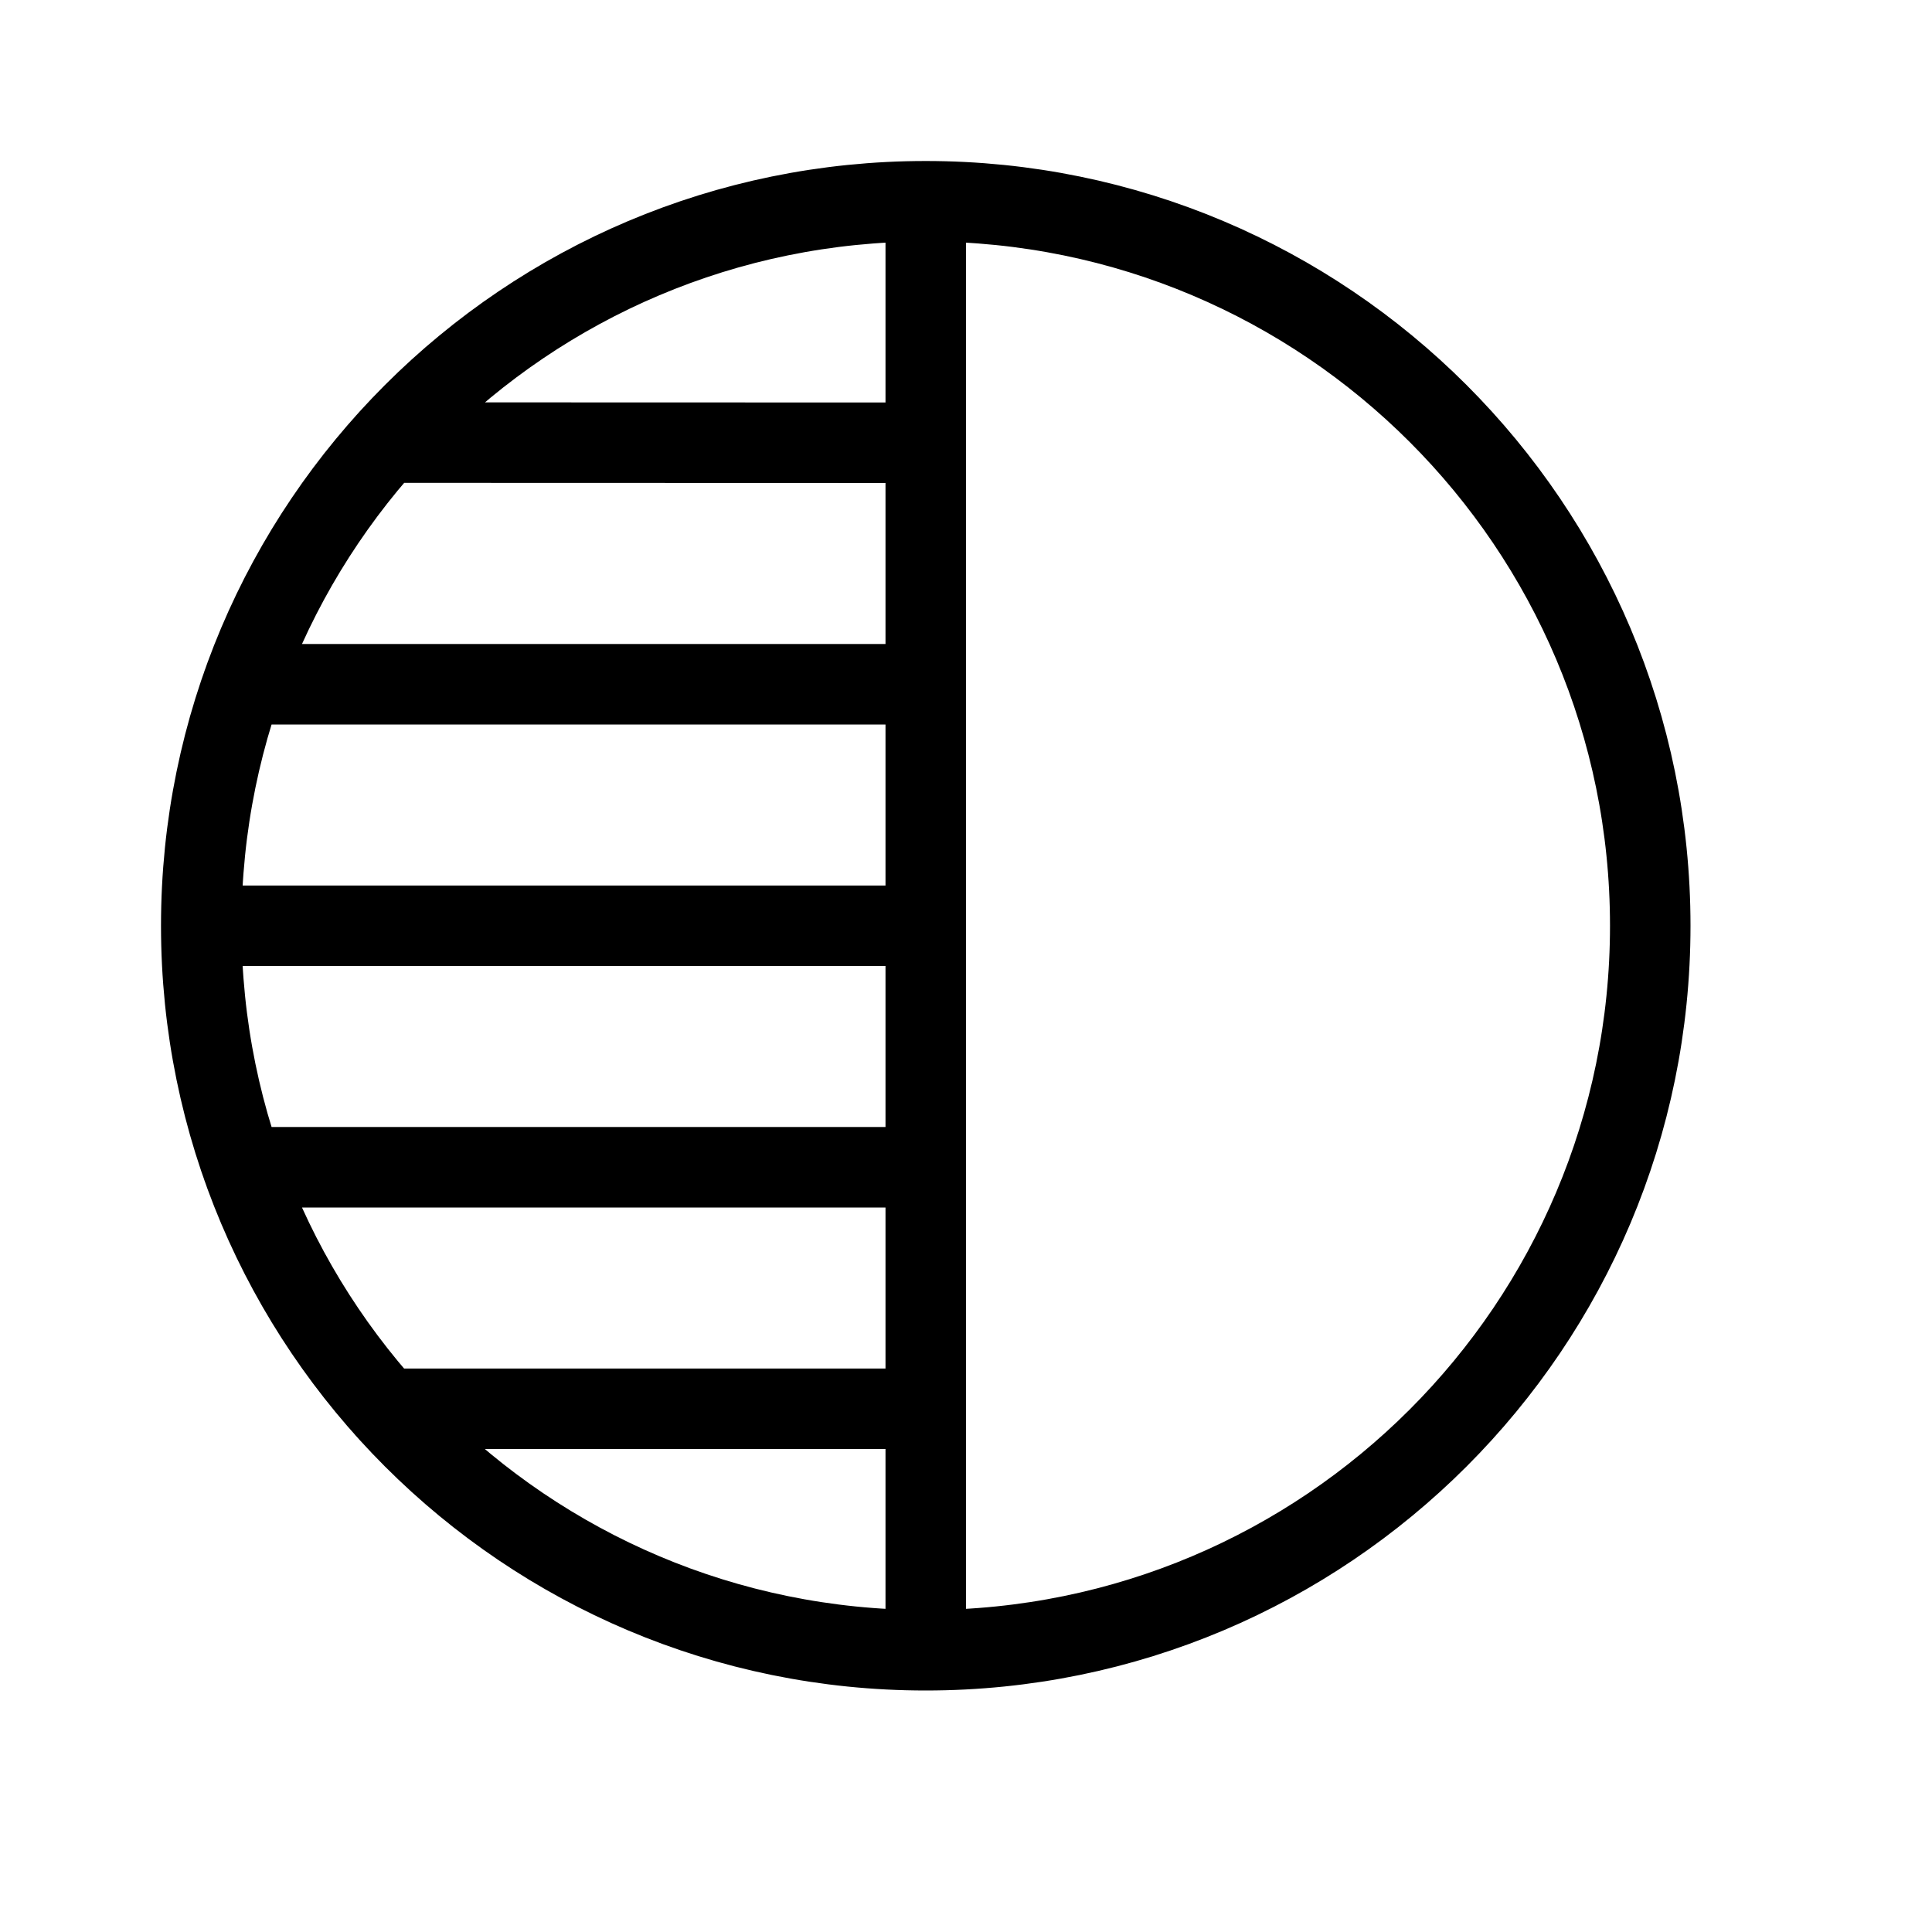 <svg height="24" viewBox="0 0 24 24" width="24" xmlns="http://www.w3.org/2000/svg"><path d="m11.5 20.5c-4.971 0-9-4.029-9-9 0-4.971 4.029-9 9-9 4.971 0 9 4.029 9 9 0 4.971-4.029 9-9 9zm0-18v18m0-3-6.709-0m6.709-6h-9zm-8.488 3 8.488-0m-8.488-6 8.488 0m0-3-6.707-.002" fill="none" stroke="#000" stroke-linecap="round" stroke-linejoin="round"/></svg>